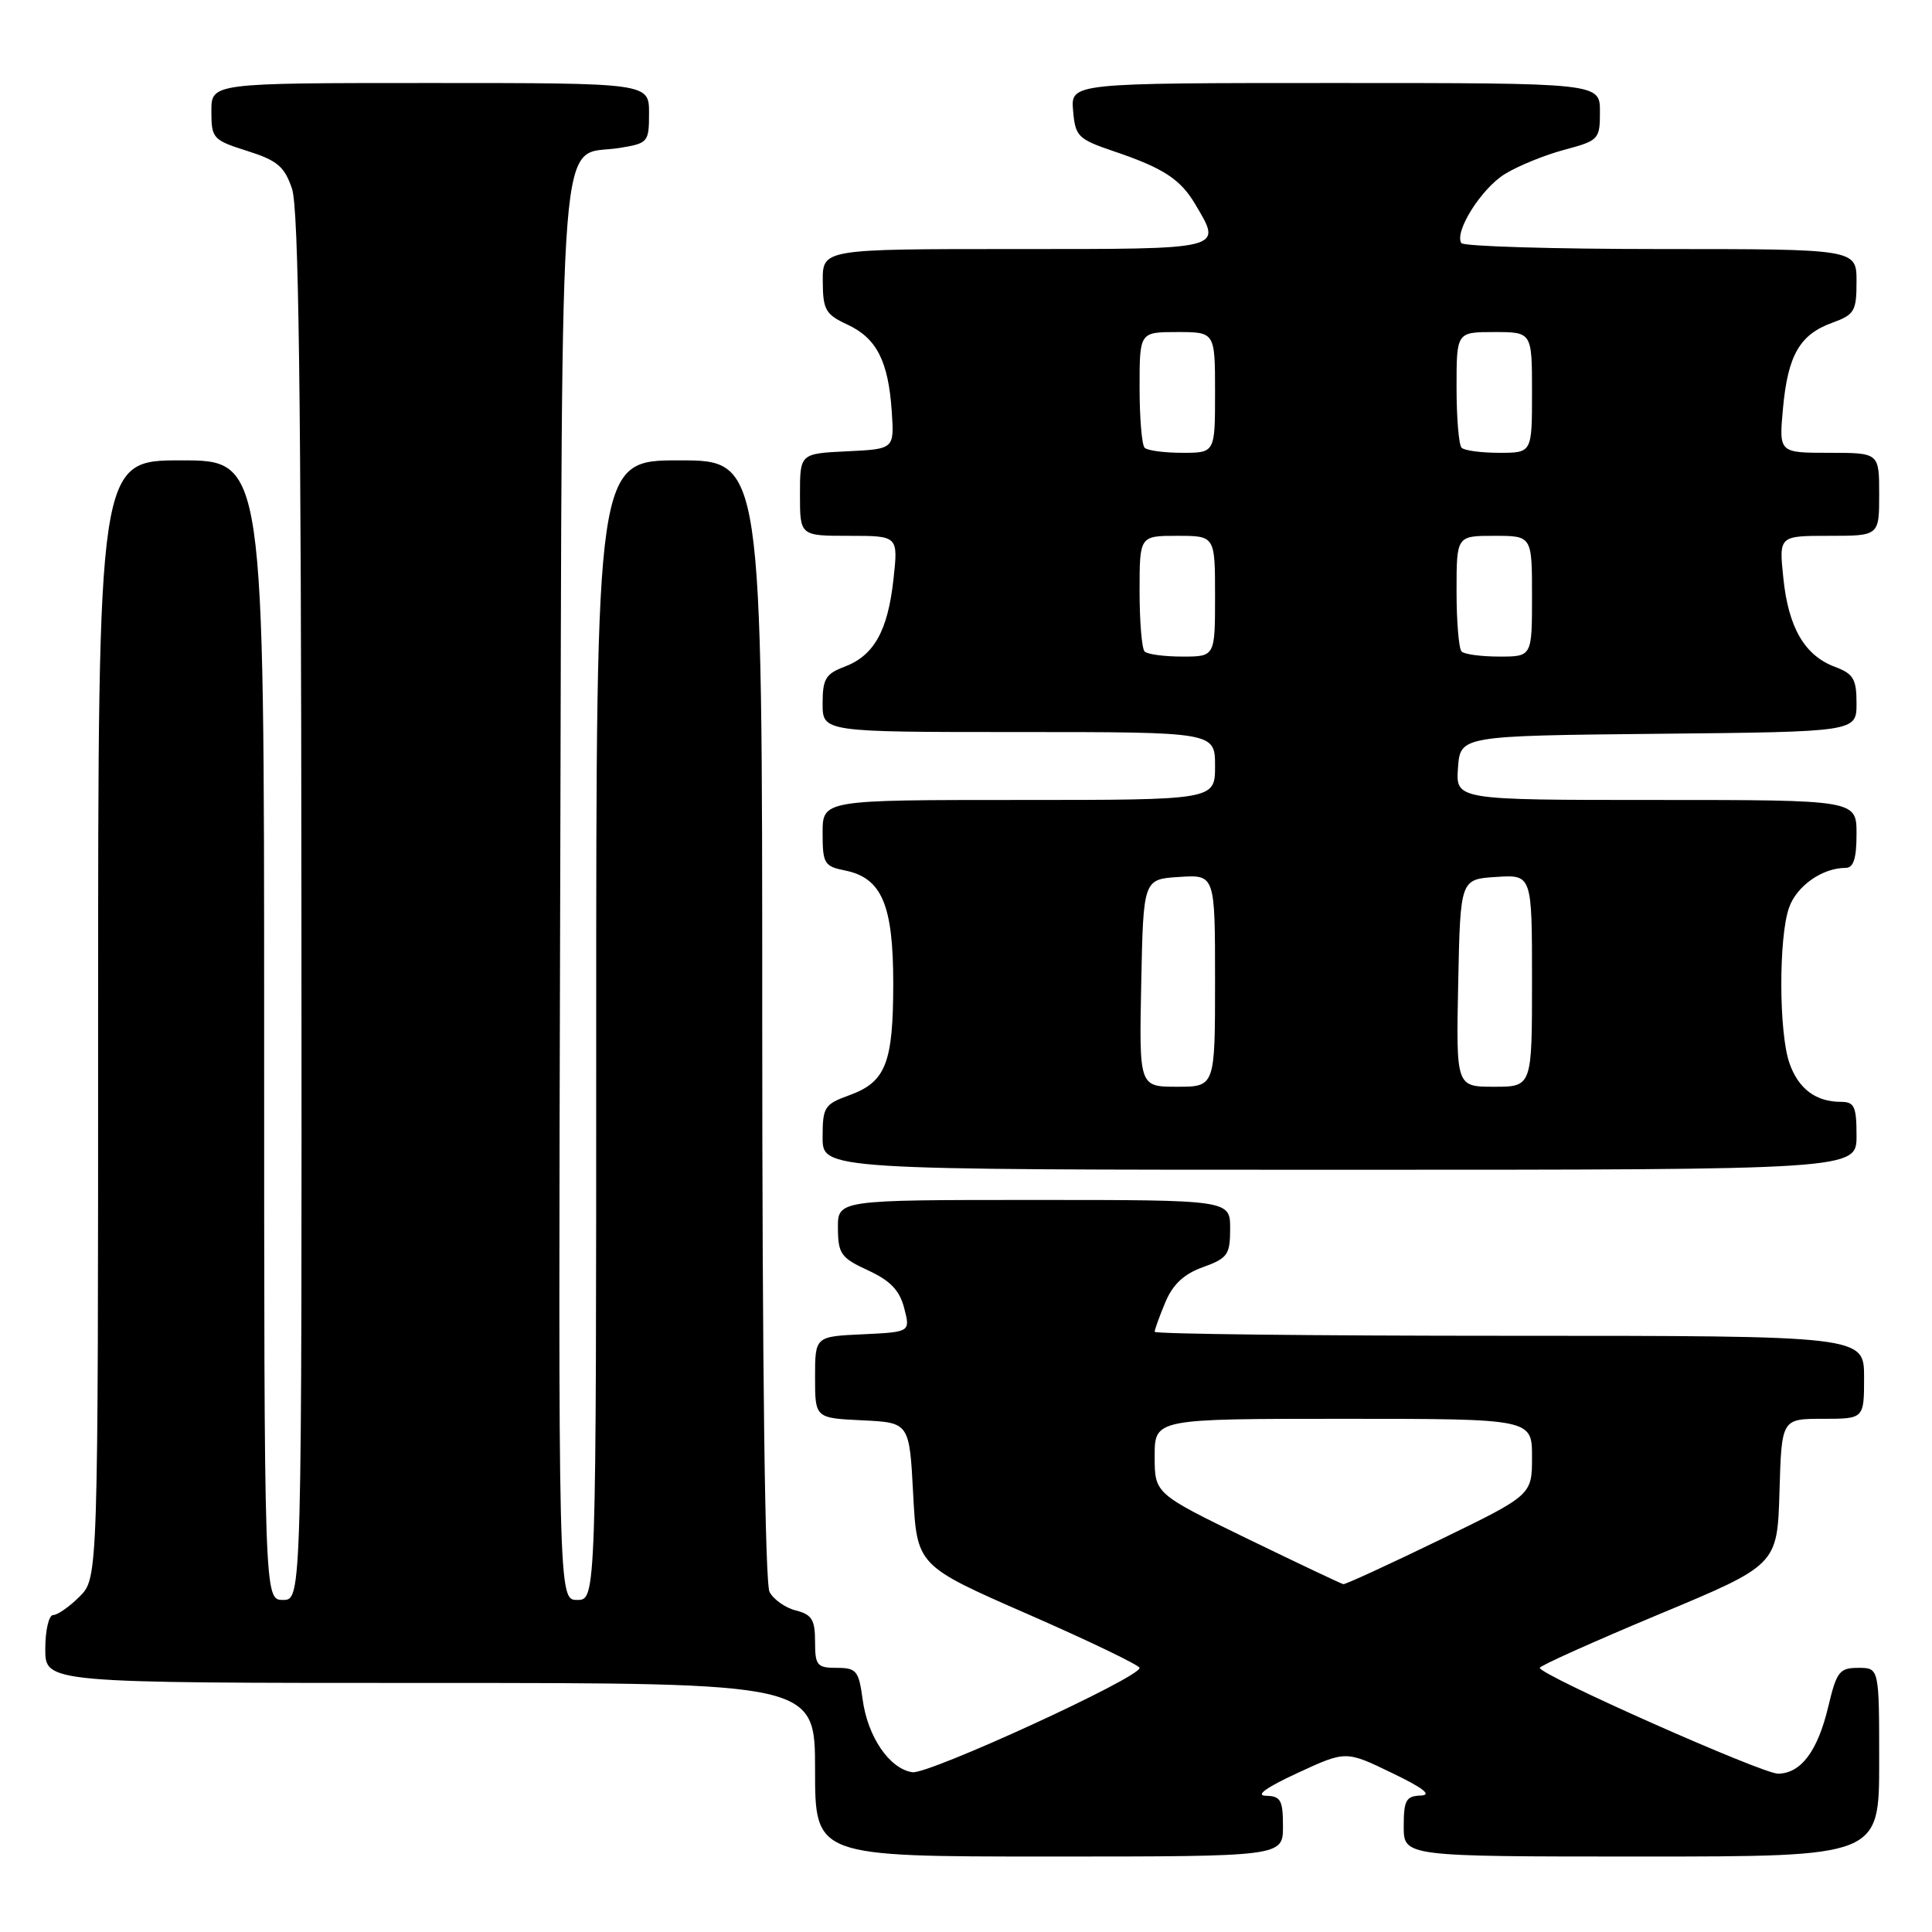 <?xml version="1.0" encoding="UTF-8" standalone="no"?>
<!DOCTYPE svg PUBLIC "-//W3C//DTD SVG 1.1//EN" "http://www.w3.org/Graphics/SVG/1.1/DTD/svg11.dtd" >
<svg xmlns="http://www.w3.org/2000/svg" xmlns:xlink="http://www.w3.org/1999/xlink" version="1.1" viewBox="0 0 256 256">
 <g >
 <path fill="currentColor"
d=" M 170.00 242.00 C 170.00 238.53 169.70 237.99 167.75 237.95 C 166.29 237.92 167.76 236.86 171.91 234.94 C 178.33 231.97 178.33 231.97 184.41 234.91 C 188.61 236.93 189.80 237.86 188.25 237.92 C 186.31 237.99 186.00 238.54 186.00 242.00 C 186.00 246.00 186.00 246.00 217.50 246.00 C 249.00 246.00 249.00 246.00 249.00 233.50 C 249.00 221.00 249.00 221.00 246.24 221.00 C 243.73 221.00 243.36 221.49 242.25 226.16 C 240.85 232.04 238.63 234.99 235.60 235.02 C 233.50 235.03 204.02 221.94 204.03 221.00 C 204.03 220.72 211.11 217.55 219.76 213.93 C 235.50 207.37 235.50 207.37 235.79 197.68 C 236.07 188.00 236.07 188.00 241.54 188.00 C 247.00 188.00 247.00 188.00 247.00 182.50 C 247.00 177.00 247.00 177.00 200.00 177.00 C 174.15 177.00 153.00 176.76 153.00 176.47 C 153.00 176.18 153.63 174.42 154.41 172.57 C 155.40 170.19 156.87 168.81 159.41 167.90 C 162.67 166.72 163.00 166.25 163.00 162.80 C 163.00 159.00 163.00 159.00 137.00 159.00 C 111.00 159.00 111.00 159.00 111.03 162.75 C 111.05 166.14 111.44 166.68 115.02 168.33 C 117.97 169.69 119.20 170.97 119.81 173.33 C 120.63 176.50 120.63 176.50 114.32 176.80 C 108.00 177.09 108.00 177.09 108.00 182.50 C 108.00 187.90 108.00 187.90 114.25 188.20 C 120.50 188.50 120.50 188.50 121.00 197.98 C 121.50 207.46 121.50 207.46 136.25 213.91 C 144.36 217.46 151.00 220.66 151.00 221.01 C 151.00 222.31 123.04 235.14 120.90 234.83 C 117.86 234.38 114.96 230.13 114.30 225.16 C 113.79 221.38 113.48 221.00 110.87 221.00 C 108.26 221.00 108.00 220.68 108.00 217.52 C 108.00 214.63 107.57 213.93 105.47 213.40 C 104.08 213.06 102.51 211.95 101.97 210.95 C 101.37 209.82 101.00 181.19 101.00 135.07 C 101.00 61.00 101.00 61.00 90.00 61.00 C 79.00 61.00 79.00 61.00 79.00 136.50 C 79.00 212.00 79.00 212.00 76.48 212.00 C 73.97 212.00 73.97 212.00 74.23 118.10 C 74.53 12.56 73.87 20.92 82.05 19.61 C 85.88 18.99 86.00 18.86 86.00 14.99 C 86.00 11.00 86.00 11.00 57.00 11.00 C 28.00 11.00 28.00 11.00 28.01 14.75 C 28.01 18.34 28.21 18.56 32.76 20.00 C 36.75 21.26 37.69 22.06 38.69 25.00 C 39.58 27.61 39.90 51.91 39.94 120.25 C 40.00 212.00 40.00 212.00 37.50 212.00 C 35.00 212.00 35.00 212.00 35.00 136.50 C 35.00 61.00 35.00 61.00 24.00 61.00 C 13.00 61.00 13.00 61.00 13.00 135.05 C 13.00 209.09 13.00 209.09 10.55 211.55 C 9.20 212.90 7.62 214.00 7.05 214.00 C 6.47 214.00 6.00 216.03 6.00 218.50 C 6.00 223.00 6.00 223.00 57.00 223.00 C 108.00 223.00 108.00 223.00 108.00 234.50 C 108.00 246.00 108.00 246.00 139.00 246.00 C 170.00 246.00 170.00 246.00 170.00 242.00 Z  M 246.00 150.50 C 246.00 146.62 245.72 146.00 243.93 146.00 C 240.60 146.00 238.29 144.26 237.11 140.87 C 235.70 136.85 235.67 124.24 237.05 120.29 C 238.05 117.40 241.46 115.00 244.55 115.00 C 245.60 115.00 246.00 113.77 246.00 110.50 C 246.00 106.00 246.00 106.00 219.44 106.00 C 192.89 106.00 192.89 106.00 193.19 101.75 C 193.50 97.50 193.50 97.50 219.75 97.23 C 246.00 96.97 246.00 96.97 246.00 93.20 C 246.00 89.97 245.59 89.28 243.11 88.35 C 239.11 86.84 236.97 83.15 236.30 76.58 C 235.72 71.00 235.72 71.00 242.36 71.00 C 249.00 71.00 249.00 71.00 249.00 65.50 C 249.00 60.00 249.00 60.00 242.36 60.00 C 235.72 60.00 235.72 60.00 236.25 54.16 C 236.89 47.09 238.47 44.33 242.75 42.78 C 245.73 41.70 246.00 41.24 246.00 37.30 C 246.00 33.00 246.00 33.00 220.06 33.00 C 205.79 33.00 193.90 32.64 193.63 32.21 C 192.69 30.68 196.28 24.99 199.40 23.06 C 201.14 21.99 204.68 20.54 207.28 19.85 C 211.86 18.62 212.00 18.47 212.00 14.79 C 212.00 11.00 212.00 11.00 176.94 11.00 C 141.88 11.00 141.88 11.00 142.19 14.66 C 142.48 18.08 142.83 18.43 147.57 20.04 C 154.16 22.27 156.41 23.74 158.38 27.07 C 161.96 33.13 162.51 33.00 134.50 33.00 C 109.00 33.00 109.00 33.00 109.02 37.25 C 109.04 41.05 109.38 41.66 112.27 43.00 C 116.16 44.81 117.71 47.84 118.16 54.50 C 118.50 59.50 118.50 59.50 112.25 59.80 C 106.00 60.10 106.00 60.10 106.00 65.55 C 106.00 71.00 106.00 71.00 112.51 71.00 C 119.02 71.00 119.02 71.00 118.39 76.75 C 117.64 83.60 115.81 86.87 111.89 88.35 C 109.40 89.29 109.00 89.97 109.00 93.22 C 109.00 97.00 109.00 97.00 135.00 97.00 C 161.00 97.00 161.00 97.00 161.00 101.50 C 161.00 106.00 161.00 106.00 135.00 106.00 C 109.00 106.00 109.00 106.00 109.00 110.38 C 109.00 114.42 109.22 114.79 111.95 115.34 C 116.85 116.32 118.36 119.88 118.36 130.35 C 118.35 140.90 117.37 143.38 112.50 145.14 C 109.24 146.32 109.00 146.70 109.00 150.70 C 109.00 155.00 109.00 155.00 177.50 155.00 C 246.00 155.00 246.00 155.00 246.00 150.50 Z  M 165.25 203.87 C 153.00 197.91 153.00 197.91 153.00 192.96 C 153.00 188.00 153.00 188.00 178.00 188.00 C 203.00 188.00 203.00 188.00 203.00 193.05 C 203.00 198.10 203.00 198.10 190.75 204.05 C 184.01 207.32 178.28 209.95 178.00 209.91 C 177.72 209.86 171.99 207.14 165.25 203.87 Z  M 151.22 130.25 C 151.50 116.50 151.50 116.50 156.25 116.20 C 161.00 115.89 161.00 115.89 161.00 129.95 C 161.00 144.00 161.00 144.00 155.97 144.00 C 150.94 144.00 150.94 144.00 151.22 130.25 Z  M 193.22 130.25 C 193.50 116.50 193.50 116.50 198.25 116.20 C 203.00 115.89 203.00 115.89 203.00 129.95 C 203.00 144.00 203.00 144.00 197.97 144.00 C 192.94 144.00 192.94 144.00 193.22 130.25 Z  M 151.67 86.33 C 151.30 85.97 151.00 82.37 151.00 78.33 C 151.00 71.00 151.00 71.00 156.00 71.00 C 161.00 71.00 161.00 71.00 161.00 79.00 C 161.00 87.00 161.00 87.00 156.67 87.00 C 154.28 87.00 152.03 86.70 151.67 86.33 Z  M 193.67 86.33 C 193.30 85.97 193.00 82.37 193.00 78.33 C 193.00 71.00 193.00 71.00 198.00 71.00 C 203.00 71.00 203.00 71.00 203.00 79.00 C 203.00 87.00 203.00 87.00 198.67 87.00 C 196.28 87.00 194.03 86.70 193.67 86.33 Z  M 151.67 59.33 C 151.30 58.97 151.00 55.37 151.00 51.33 C 151.00 44.00 151.00 44.00 156.00 44.00 C 161.00 44.00 161.00 44.00 161.00 52.00 C 161.00 60.00 161.00 60.00 156.67 60.00 C 154.28 60.00 152.03 59.70 151.67 59.33 Z  M 193.67 59.33 C 193.30 58.97 193.00 55.37 193.00 51.33 C 193.00 44.00 193.00 44.00 198.00 44.00 C 203.00 44.00 203.00 44.00 203.00 52.00 C 203.00 60.00 203.00 60.00 198.67 60.00 C 196.28 60.00 194.03 59.70 193.67 59.33 Z "/>
</g>
</svg>